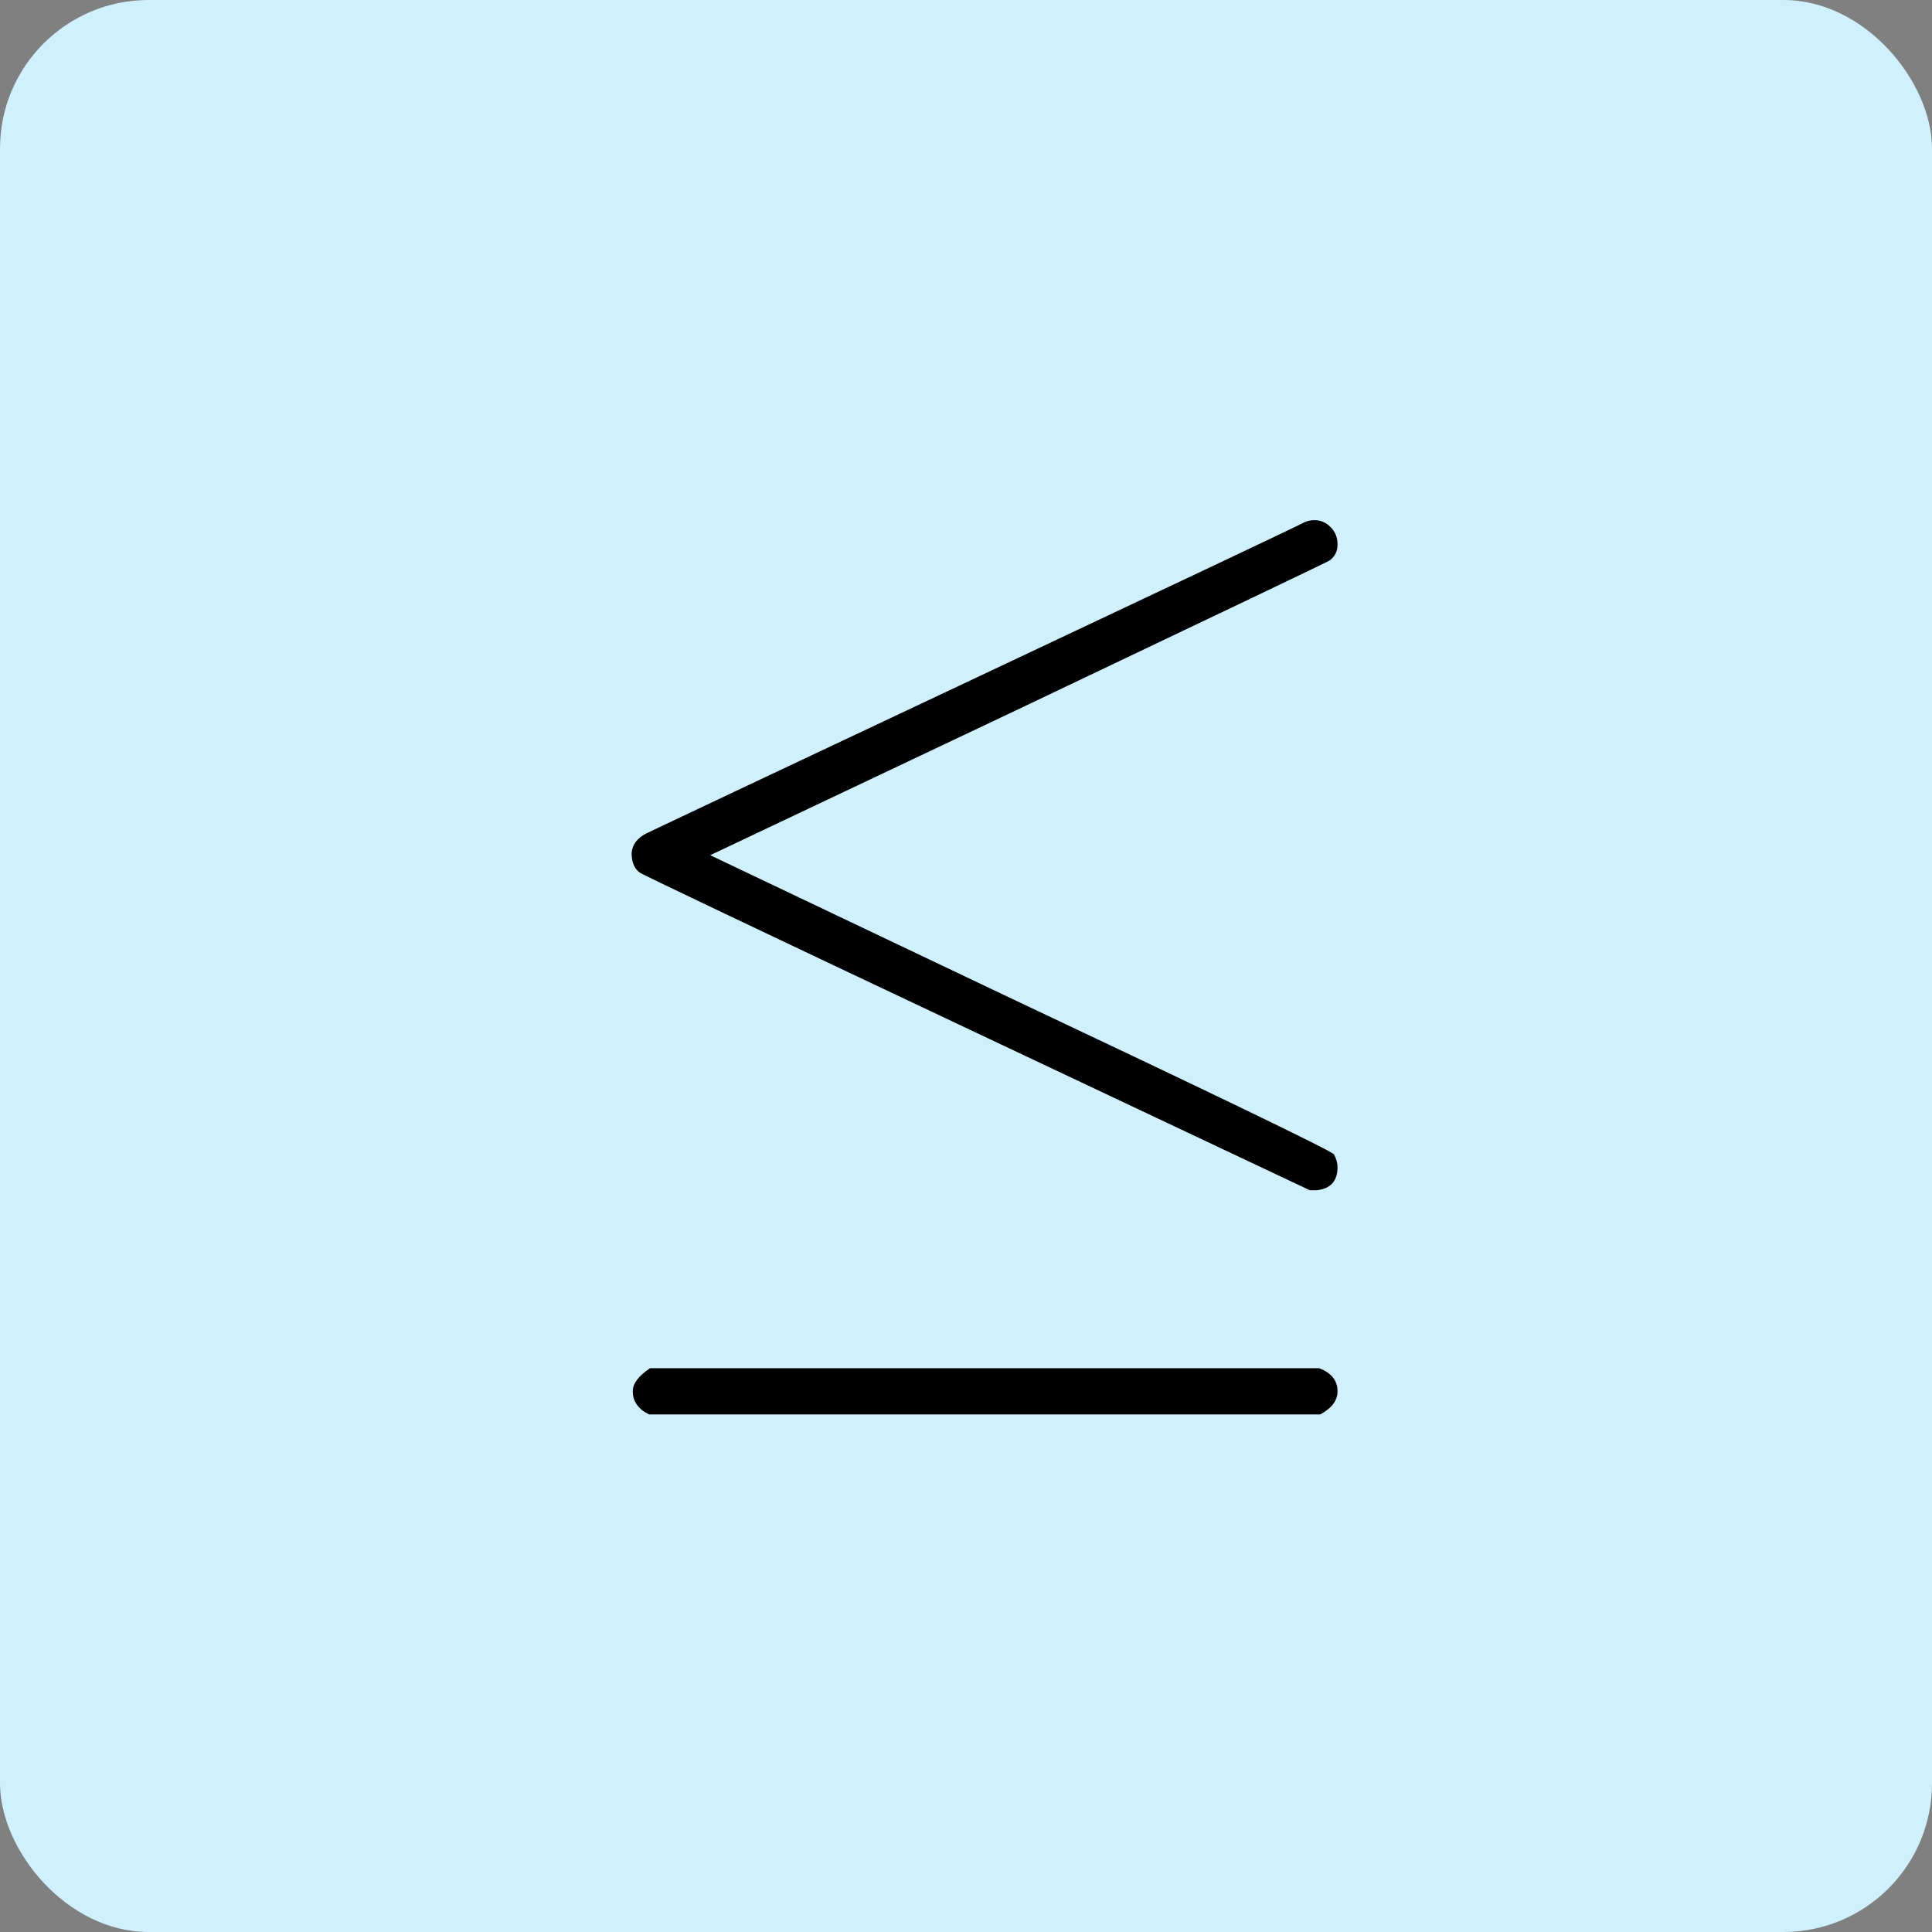 <svg width="52" height="52" viewBox="0 0 52 52" fill="none" xmlns="http://www.w3.org/2000/svg">
<rect x="0" y="0" width="52" height="52" fill="#808080" stroke="none"/>
<g clip-path="url(#clip0_285_6202)">
<path d="M52 0H0V52H52V0Z" fill="#D0F0FD"/>
<path d="M35.378 14C35.544 14 35.689 14.062 35.813 14.187C35.938 14.311 36 14.466 36 14.653C36 14.84 35.927 14.985 35.782 15.088C35.762 15.109 32.963 16.446 27.386 19.1L19.115 23.018L26.826 26.687C32.797 29.507 35.824 30.968 35.907 31.072C35.969 31.196 36 31.31 36 31.414C36 31.787 35.813 31.995 35.44 32.036H35.254L26.298 27.807C20.286 24.967 17.259 23.526 17.218 23.485C17.073 23.381 17 23.205 17 22.956C17.021 22.728 17.155 22.552 17.404 22.427C17.57 22.344 20.535 20.945 26.298 18.229C32.061 15.513 34.995 14.124 35.098 14.062C35.181 14.021 35.274 14 35.378 14ZM17.031 37.447C17.031 37.239 17.187 37.032 17.497 36.825H35.502C35.834 36.949 36 37.157 36 37.447C36 37.696 35.844 37.903 35.534 38.069H17.466C17.176 37.924 17.031 37.716 17.031 37.447Z" fill="black"/>
</g>
<defs>
<clipPath id="clip0_285_6202">
<rect width="52" height="52" rx="4" fill="white"/>
</clipPath>
</defs>
</svg>
